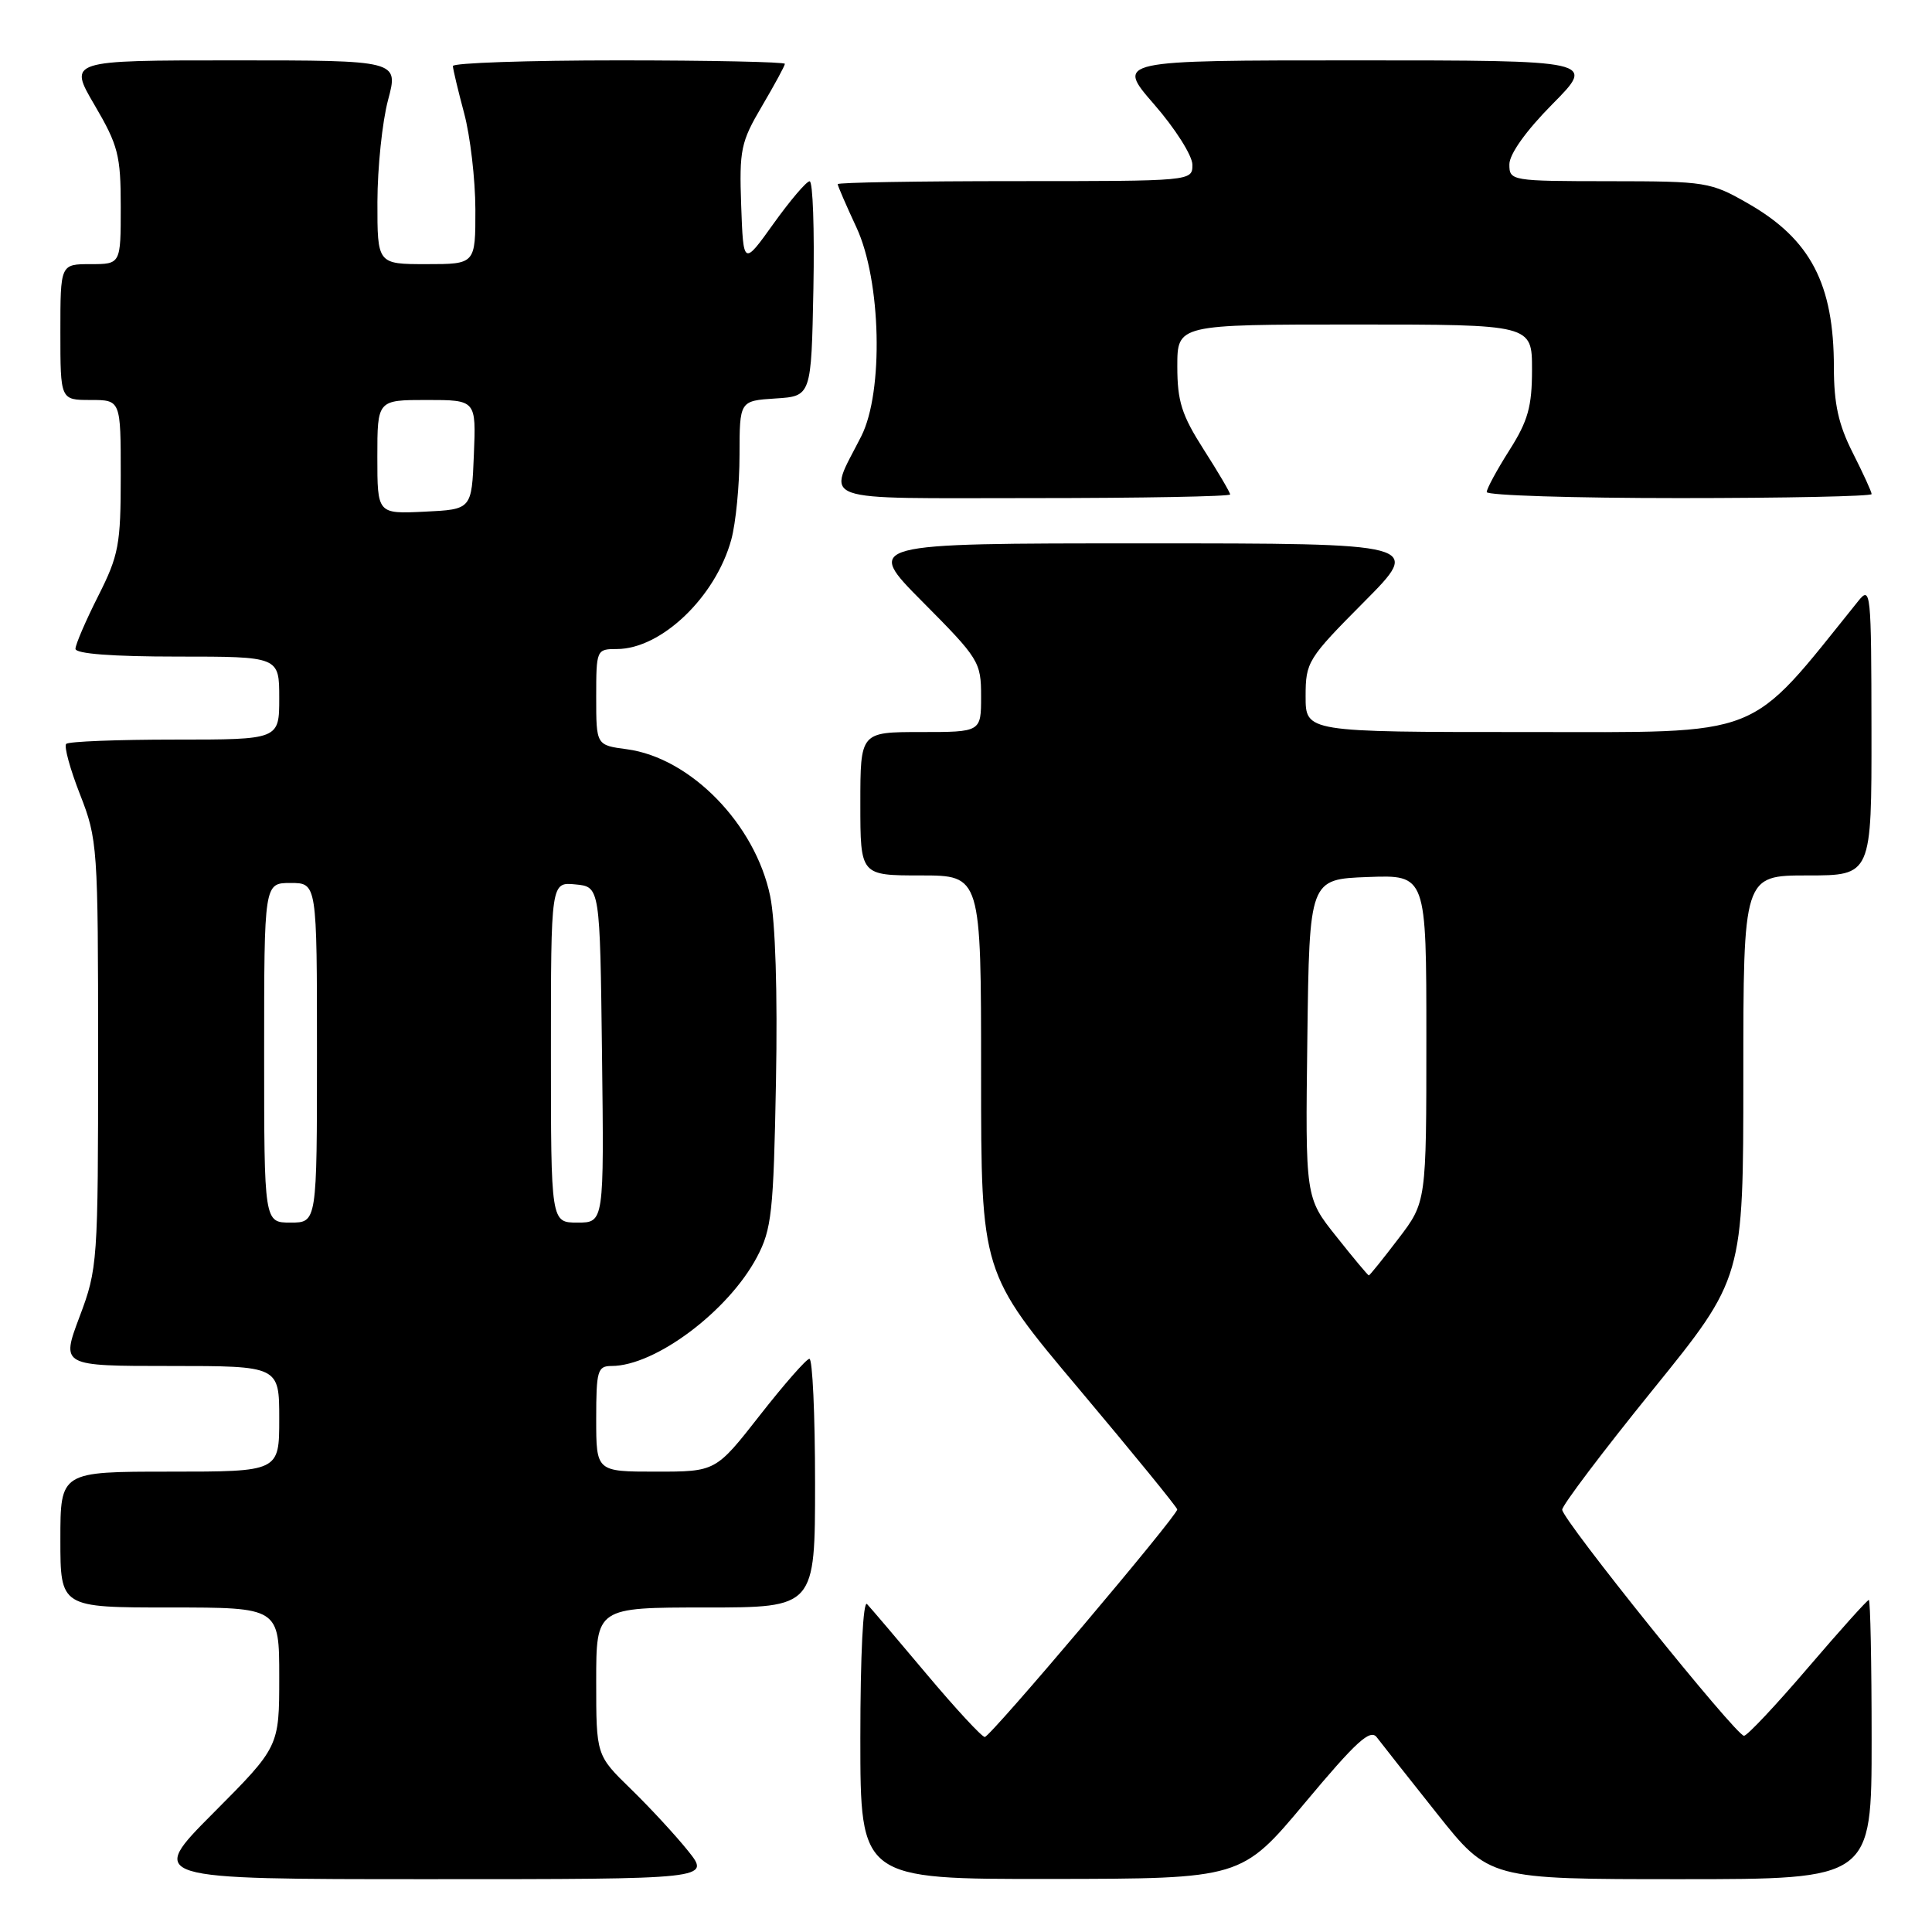 <?xml version="1.0" encoding="UTF-8" standalone="no"?>
<!DOCTYPE svg PUBLIC "-//W3C//DTD SVG 1.1//EN" "http://www.w3.org/Graphics/SVG/1.1/DTD/svg11.dtd" >
<svg xmlns="http://www.w3.org/2000/svg" xmlns:xlink="http://www.w3.org/1999/xlink" version="1.1" viewBox="0 0 256 256">
 <g >
 <path fill="currentColor"
d=" M 91.17 245.25 C 89.52 243.19 86.10 239.49 83.58 237.04 C 79.00 232.58 79.00 232.58 79.00 222.79 C 79.00 213.00 79.00 213.00 93.50 213.00 C 108.00 213.00 108.00 213.00 108.00 196.50 C 108.00 187.43 107.66 180.02 107.25 180.05 C 106.84 180.07 103.88 183.45 100.67 187.55 C 94.84 195.00 94.84 195.00 86.92 195.00 C 79.00 195.00 79.00 195.00 79.00 188.00 C 79.00 181.63 79.18 181.00 81.03 181.00 C 86.81 181.00 96.50 173.75 100.30 166.57 C 102.25 162.90 102.50 160.64 102.82 143.34 C 103.04 131.51 102.75 122.11 102.05 118.73 C 100.07 109.20 91.50 100.41 83.07 99.28 C 79.00 98.74 79.00 98.74 79.00 92.37 C 79.00 86.09 79.04 86.00 81.75 86.00 C 87.63 85.99 94.82 79.10 96.90 71.50 C 97.50 69.30 97.99 64.26 97.99 60.30 C 98.00 53.11 98.00 53.11 102.75 52.80 C 107.50 52.50 107.50 52.50 107.78 38.25 C 107.93 30.41 107.71 24.01 107.28 24.02 C 106.85 24.03 104.70 26.56 102.50 29.63 C 98.50 35.22 98.50 35.22 98.21 27.22 C 97.95 19.84 98.16 18.82 100.96 14.07 C 102.63 11.23 104.00 8.71 104.00 8.46 C 104.00 8.21 94.10 8.00 82.00 8.00 C 69.90 8.00 60.01 8.34 60.01 8.75 C 60.02 9.16 60.69 11.97 61.50 15.00 C 62.31 18.02 62.98 23.76 62.99 27.75 C 63.00 35.00 63.00 35.00 56.50 35.00 C 50.00 35.00 50.00 35.00 50.01 26.75 C 50.02 22.21 50.65 16.14 51.42 13.25 C 52.82 8.00 52.82 8.00 30.94 8.00 C 9.06 8.00 9.06 8.00 12.53 13.92 C 15.66 19.26 16.00 20.57 16.00 27.42 C 16.00 35.00 16.00 35.00 12.00 35.00 C 8.00 35.00 8.00 35.00 8.00 44.00 C 8.00 53.00 8.00 53.00 12.00 53.00 C 16.00 53.00 16.00 53.00 16.00 63.03 C 16.00 72.18 15.74 73.57 13.00 79.00 C 11.35 82.27 10.00 85.41 10.00 85.97 C 10.00 86.63 14.92 87.00 23.50 87.00 C 37.00 87.00 37.00 87.00 37.00 92.50 C 37.00 98.00 37.00 98.00 23.17 98.00 C 15.56 98.00 9.08 98.25 8.77 98.57 C 8.46 98.88 9.28 101.89 10.60 105.26 C 12.93 111.21 13.00 112.18 13.00 139.67 C 13.00 167.26 12.94 168.11 10.54 174.48 C 8.09 181.00 8.09 181.00 22.54 181.00 C 37.00 181.00 37.00 181.00 37.00 188.00 C 37.00 195.00 37.00 195.00 22.50 195.00 C 8.00 195.00 8.00 195.00 8.00 204.00 C 8.00 213.00 8.00 213.00 22.50 213.00 C 37.00 213.00 37.00 213.00 37.00 222.23 C 37.00 231.46 37.00 231.46 28.27 240.23 C 19.54 249.00 19.54 249.00 56.85 249.00 C 94.17 249.00 94.17 249.00 91.17 245.25 Z  M 172.93 238.86 C 179.70 230.76 181.57 229.05 182.43 230.20 C 183.02 230.98 186.61 235.53 190.41 240.31 C 197.32 249.00 197.32 249.00 222.66 249.00 C 248.00 249.00 248.00 249.00 248.00 230.50 C 248.00 220.32 247.83 212.00 247.63 212.00 C 247.42 212.00 243.79 216.05 239.55 221.00 C 235.32 225.95 231.51 230.00 231.09 230.00 C 230.03 230.00 207.00 201.36 207.00 200.04 C 207.00 199.46 212.40 192.31 219.00 184.16 C 231.00 169.34 231.00 169.34 231.00 142.67 C 231.00 116.00 231.00 116.00 239.50 116.00 C 248.00 116.00 248.00 116.00 247.98 96.75 C 247.96 78.35 247.88 77.59 246.23 79.64 C 231.37 98.09 234.13 97.00 202.28 97.00 C 173.00 97.00 173.00 97.00 173.00 92.27 C 173.00 87.71 173.28 87.27 180.73 79.77 C 188.45 72.00 188.45 72.00 151.50 72.00 C 114.55 72.00 114.55 72.00 122.27 79.77 C 129.72 87.27 130.00 87.71 130.00 92.27 C 130.00 97.00 130.00 97.00 122.00 97.00 C 114.00 97.00 114.00 97.00 114.00 106.50 C 114.00 116.00 114.00 116.00 122.00 116.00 C 130.00 116.00 130.00 116.00 130.00 142.32 C 130.00 168.64 130.00 168.64 142.99 184.07 C 150.13 192.56 155.98 199.73 155.99 200.01 C 156.01 200.85 131.23 230.15 130.49 230.16 C 130.11 230.17 126.64 226.42 122.79 221.84 C 118.94 217.25 115.38 213.07 114.89 212.55 C 114.37 211.99 114.00 219.28 114.00 230.30 C 114.00 249.00 114.00 249.00 139.25 248.97 C 164.50 248.94 164.50 248.94 172.93 238.86 Z  M 163.00 65.52 C 163.00 65.26 161.43 62.58 159.50 59.57 C 156.58 55.00 156.00 53.18 156.00 48.55 C 156.00 43.00 156.00 43.00 179.50 43.00 C 203.00 43.00 203.00 43.00 203.00 48.97 C 203.00 53.88 202.47 55.77 200.00 59.66 C 198.35 62.26 197.00 64.75 197.00 65.20 C 197.00 65.64 208.47 66.00 222.50 66.00 C 236.53 66.00 248.00 65.76 248.00 65.47 C 248.00 65.17 246.87 62.71 245.50 60.00 C 243.61 56.27 243.00 53.51 243.00 48.68 C 243.00 37.63 239.91 31.71 231.66 26.98 C 226.66 24.11 226.09 24.02 213.25 24.01 C 200.23 24.00 200.00 23.96 200.00 21.78 C 200.00 20.42 202.21 17.32 205.72 13.78 C 211.44 8.00 211.44 8.00 179.65 8.00 C 147.86 8.00 147.86 8.00 152.93 13.83 C 155.72 17.03 158.00 20.63 158.00 21.83 C 158.00 24.00 157.96 24.00 134.50 24.00 C 121.57 24.00 111.00 24.18 111.00 24.40 C 111.00 24.62 112.12 27.21 113.49 30.15 C 116.76 37.18 117.10 51.90 114.13 57.79 C 109.61 66.75 107.52 66.00 136.93 66.00 C 151.27 66.00 163.00 65.78 163.00 65.52 Z  M 35.00 139.50 C 35.00 117.00 35.00 117.00 38.50 117.00 C 42.00 117.00 42.00 117.00 42.00 139.50 C 42.00 162.00 42.00 162.00 38.50 162.00 C 35.00 162.00 35.00 162.00 35.00 139.50 Z  M 73.00 139.44 C 73.00 116.87 73.00 116.87 76.25 117.19 C 79.50 117.50 79.50 117.50 79.77 139.75 C 80.04 162.00 80.04 162.00 76.52 162.00 C 73.00 162.00 73.00 162.00 73.00 139.44 Z  M 50.00 60.55 C 50.00 53.00 50.00 53.00 56.54 53.00 C 63.09 53.00 63.09 53.00 62.79 60.25 C 62.50 67.50 62.50 67.50 56.25 67.80 C 50.00 68.10 50.00 68.10 50.00 60.55 Z  M 177.07 163.84 C 172.96 158.69 172.96 158.69 173.23 137.59 C 173.50 116.50 173.50 116.50 181.25 116.21 C 189.00 115.92 189.00 115.92 189.00 137.60 C 189.00 159.28 189.00 159.28 185.29 164.14 C 183.26 166.81 181.49 169.00 181.38 169.00 C 181.26 169.00 179.32 166.68 177.07 163.84 Z "/>
</g>
</svg>